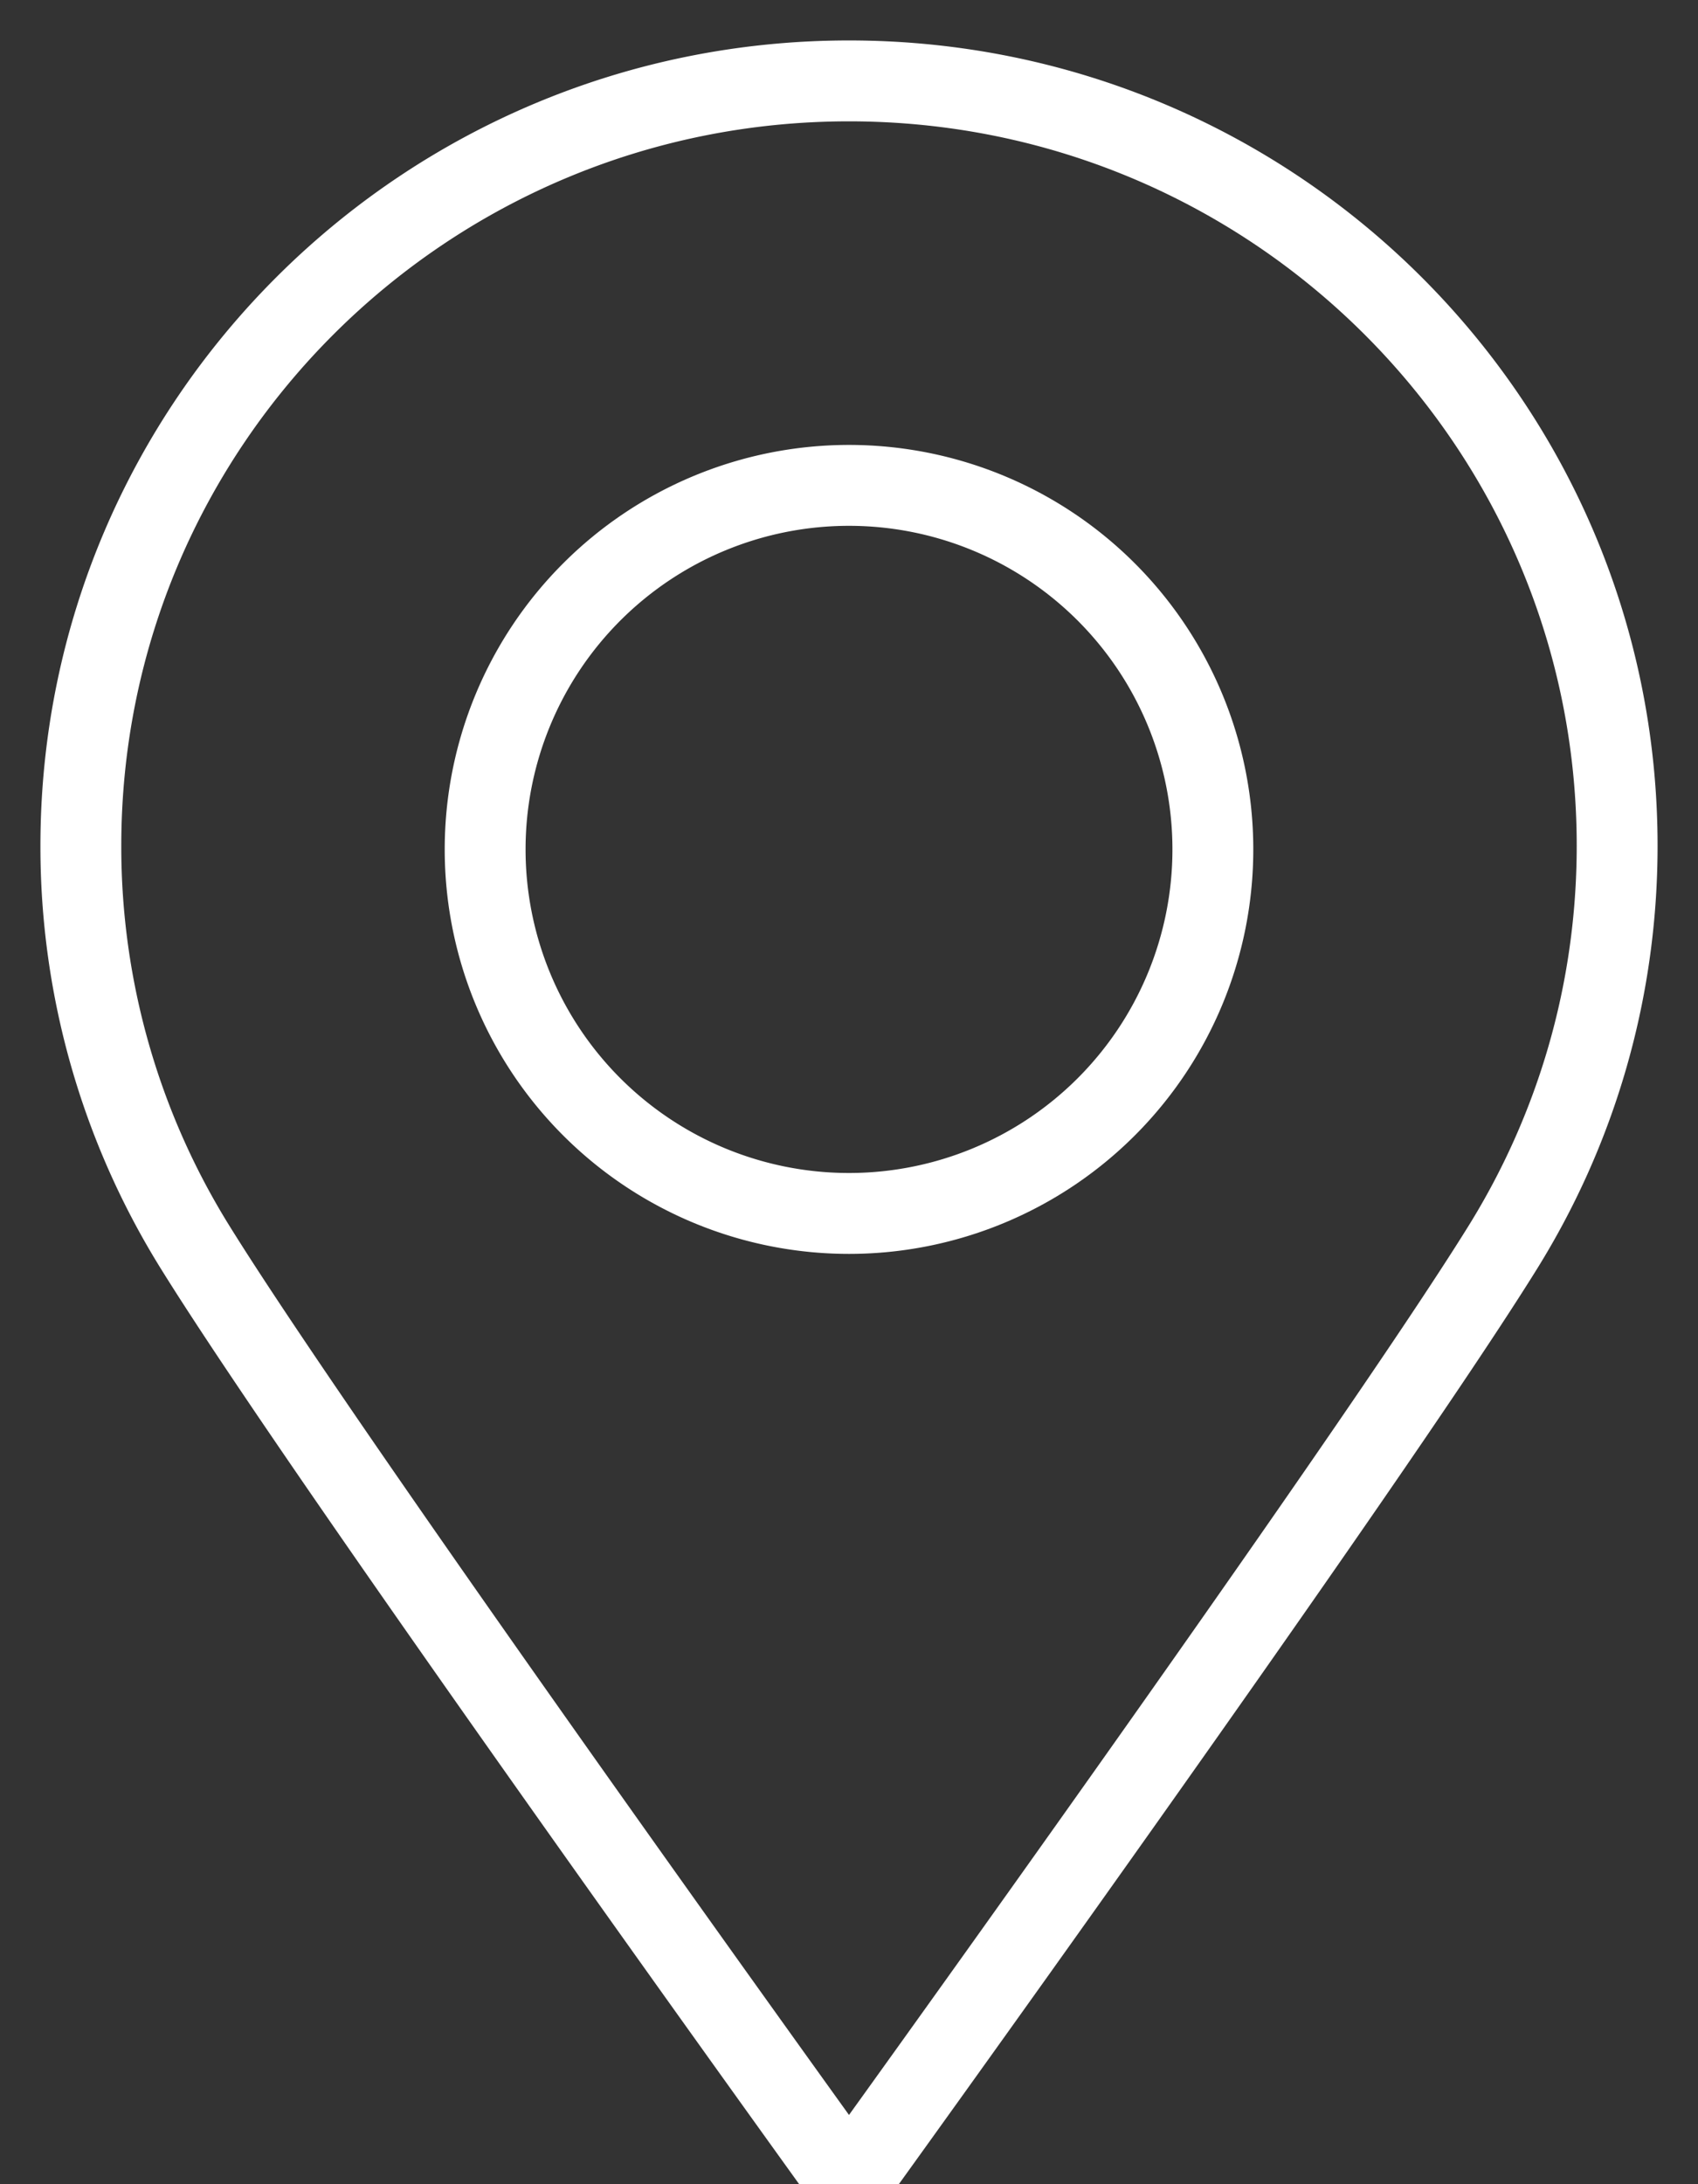 <svg xmlns="http://www.w3.org/2000/svg" width="21" height="27" viewBox="0 0 21 27">
    <rect x="0" y="0" width="21" height="27" fill="#333333" stroke="none"/>
    <g fill="none" fill-rule="evenodd" stroke="#FFF">
        <path d="M20 10.455c0 1.82-.517 3.52-1.414 4.964C16.913 18.114 10.5 27 10.5 27s-6.412-8.886-8.086-11.581A9.375 9.375 0 0 1 1 10.455C1 5.233 5.253 1 10.5 1S20 5.233 20 10.455z"/>
        <path d="M15 10.5a4.5 4.5 0 1 1-9 0 4.5 4.5 0 0 1 9 0z"/>
    </g>
</svg>
